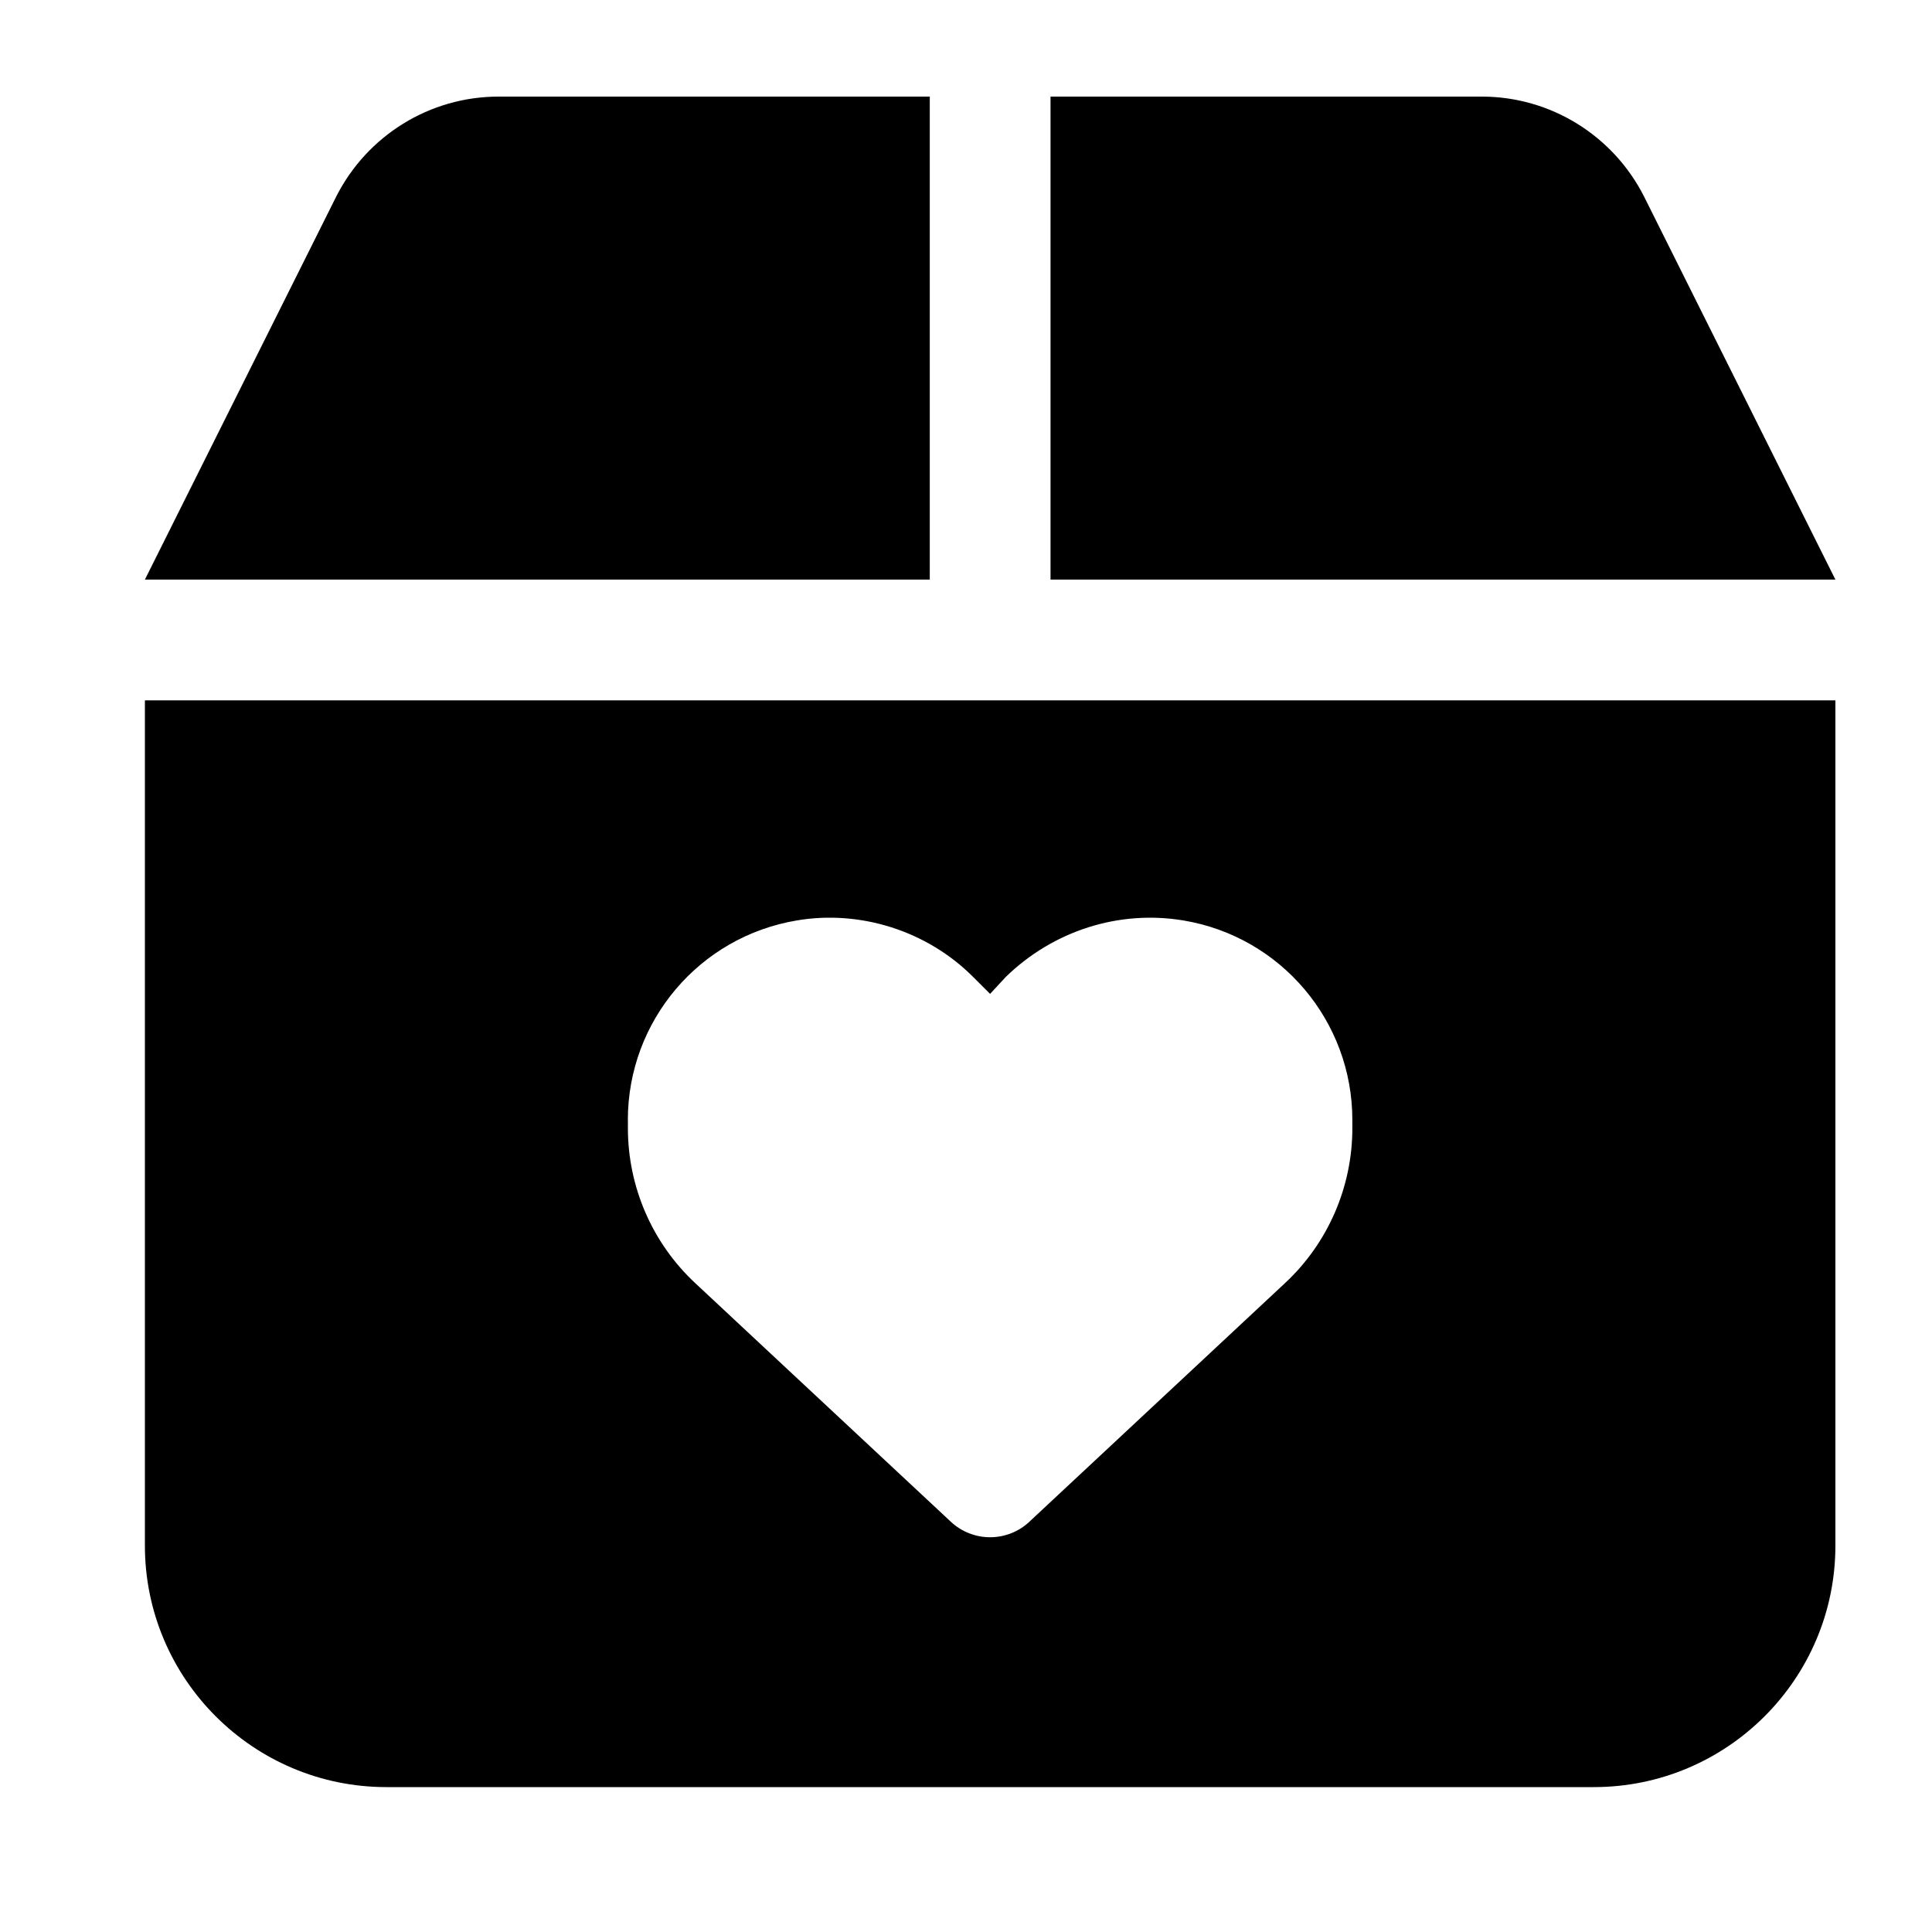 <svg viewBox="0 0 40 40" xmlns="http://www.w3.org/2000/svg"><g><path d="m3 12 3.961-7.93c.641-1.266 1.938-2.07 3.359-2.07h8.93v10z"/><path d="m38 12h-16.25v-10h8.93c1.422 0 2.719.805 3.359 2.07z"/><path clip-rule="evenodd" d="m3 14.5h35v17.5c0 2.758-2.242 5-5 5h-25c-2.758 0-5-2.242-5-5zm10 8.688v.17c0 1.216.505 2.379 1.394 3.208l5.294 4.942c.22.205.51.319.811.319s.592-.114.811-.319l5.294-4.942c.891-.829 1.395-1.992 1.395-3.208v-.17c0-2.048-1.48-3.795-3.498-4.131-1.336-.222-2.695.213-3.677 1.169l-.325.351-.352-.351c-.955-.957-2.341-1.392-3.65-1.169-2.018.336-3.498 2.083-3.498 4.131z" fill-rule="evenodd"/></g></svg>
